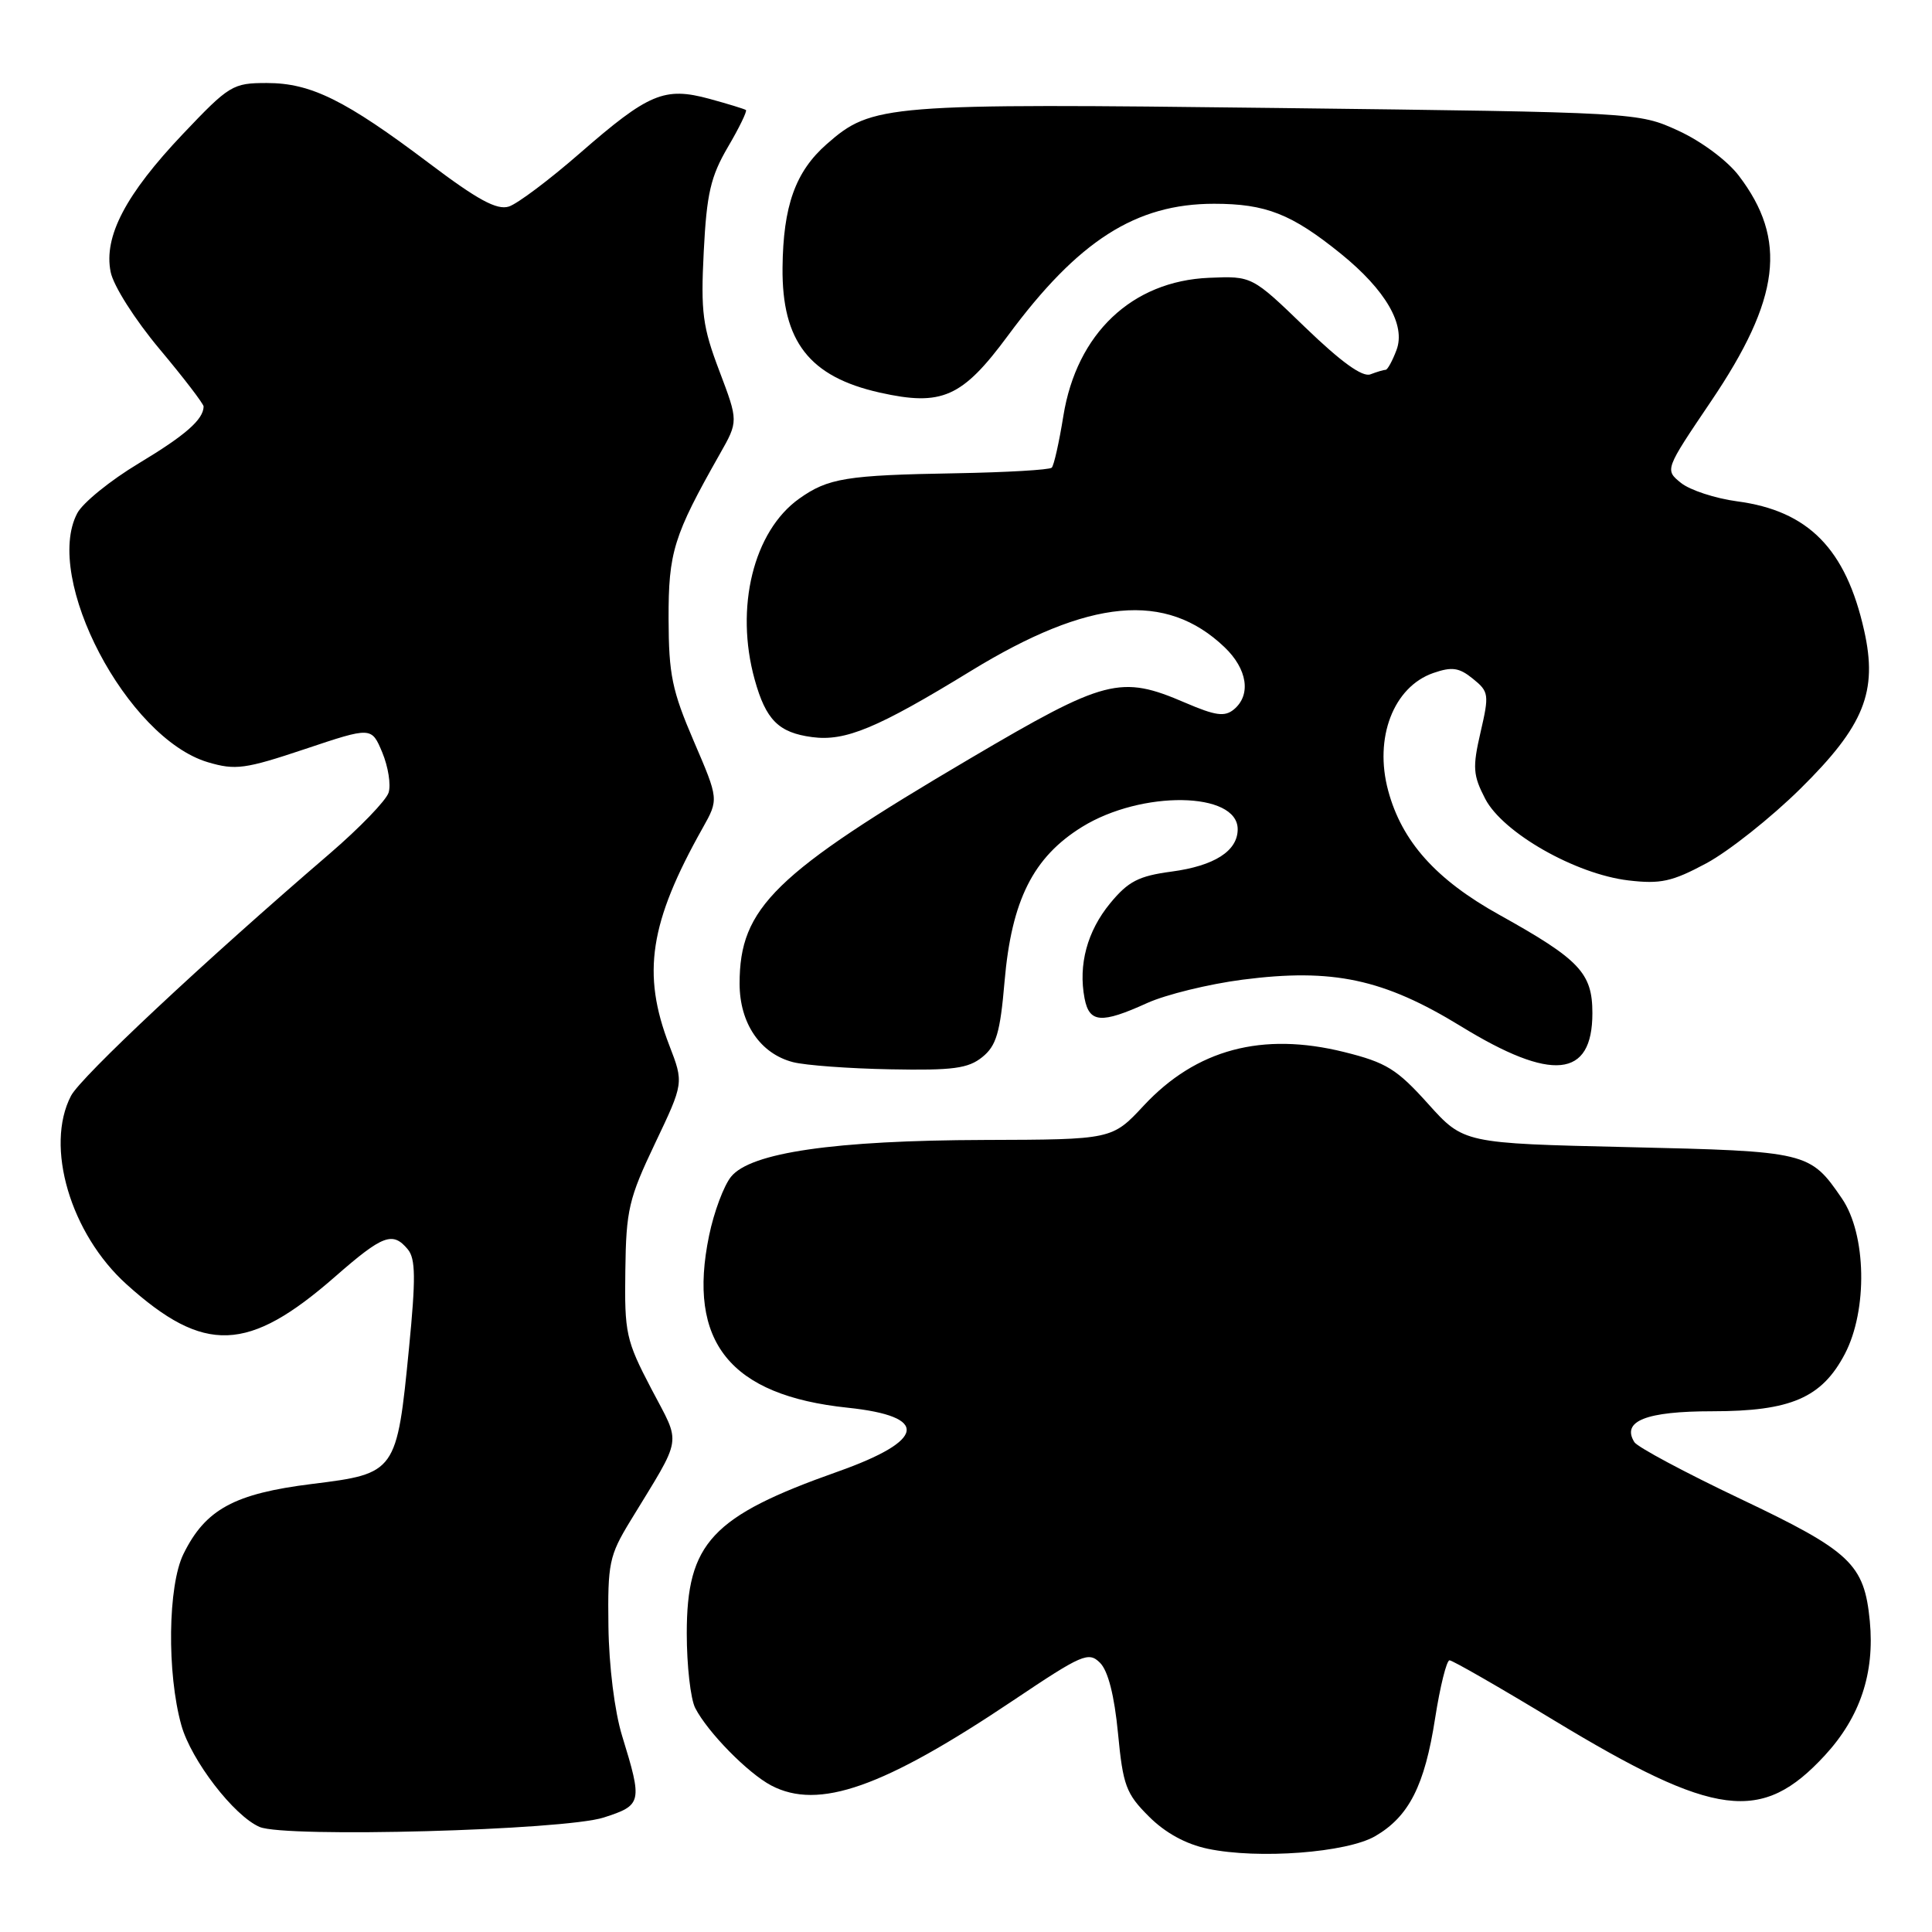 <?xml version="1.0" encoding="UTF-8" standalone="no"?>
<!DOCTYPE svg PUBLIC "-//W3C//DTD SVG 1.1//EN" "http://www.w3.org/Graphics/SVG/1.1/DTD/svg11.dtd" >
<svg xmlns="http://www.w3.org/2000/svg" xmlns:xlink="http://www.w3.org/1999/xlink" version="1.1" viewBox="0 0 256 256">
 <g >
 <path fill="currentColor"
d=" M 182.24 243.29 C 186.70 240.69 188.78 236.59 190.16 227.68 C 190.82 223.46 191.68 220.00 192.07 220.00 C 192.46 220.00 198.70 223.58 205.94 227.97 C 227.30 240.89 233.43 241.68 241.81 232.59 C 246.47 227.53 248.42 221.71 247.76 214.81 C 247.03 207.24 245.25 205.56 230.60 198.60 C 223.28 195.12 216.96 191.74 216.56 191.09 C 214.83 188.30 218.11 187.00 226.89 187.00 C 237.28 187.00 241.40 185.22 244.45 179.41 C 247.50 173.59 247.31 163.54 244.06 158.80 C 239.83 152.62 239.52 152.55 215.72 152.00 C 193.94 151.50 193.94 151.50 189.22 146.25 C 185.09 141.66 183.70 140.79 178.11 139.40 C 167.25 136.70 158.50 139.04 151.55 146.50 C 147.36 151.00 147.36 151.00 130.43 151.05 C 110.56 151.11 99.45 152.72 96.87 155.92 C 95.91 157.10 94.60 160.60 93.96 163.71 C 91.03 177.82 96.73 184.90 112.33 186.53 C 123.20 187.67 122.69 190.86 111.00 195.00 C 94.30 200.91 91.00 204.44 91.00 216.43 C 91.00 220.67 91.50 225.11 92.12 226.32 C 93.77 229.53 99.10 234.96 102.20 236.59 C 108.49 239.88 117.04 236.87 134.31 225.28 C 143.40 219.18 144.24 218.82 145.76 220.33 C 146.83 221.40 147.66 224.67 148.14 229.66 C 148.80 236.57 149.20 237.67 152.22 240.68 C 154.39 242.86 157.13 244.36 160.03 244.97 C 166.74 246.38 178.48 245.49 182.24 243.29 Z  M 80.00 240.83 C 85.08 239.19 85.15 238.85 82.43 230.00 C 81.44 226.78 80.69 220.77 80.62 215.50 C 80.51 207.15 80.72 206.14 83.50 201.57 C 90.55 189.99 90.29 191.65 86.29 184.00 C 82.95 177.61 82.74 176.65 82.86 168.36 C 82.96 160.32 83.32 158.81 86.79 151.52 C 90.61 143.50 90.61 143.50 88.68 138.50 C 85.02 129.01 86.06 122.25 93.11 109.71 C 95.24 105.91 95.24 105.91 91.93 98.21 C 89.05 91.51 88.61 89.38 88.59 82.00 C 88.57 73.16 89.24 71.00 95.38 60.16 C 97.84 55.82 97.84 55.82 95.32 49.16 C 93.10 43.31 92.84 41.39 93.25 33.33 C 93.64 25.66 94.16 23.41 96.44 19.50 C 97.95 16.94 99.02 14.72 98.84 14.58 C 98.65 14.44 96.47 13.77 93.98 13.09 C 88.03 11.48 85.95 12.36 76.85 20.29 C 72.80 23.82 68.56 27.01 67.42 27.37 C 65.84 27.87 63.28 26.48 56.86 21.63 C 45.76 13.26 41.20 11.00 35.36 11.00 C 30.84 11.00 30.38 11.28 24.24 17.75 C 16.65 25.75 13.72 31.34 14.66 36.03 C 15.02 37.86 17.86 42.33 21.15 46.26 C 24.37 50.10 26.99 53.53 26.98 53.87 C 26.94 55.60 24.58 57.67 18.38 61.40 C 14.63 63.65 10.96 66.63 10.24 68.00 C 5.69 76.60 16.82 97.81 27.55 101.00 C 31.20 102.08 32.47 101.91 40.42 99.25 C 49.23 96.30 49.23 96.30 50.66 99.72 C 51.44 101.61 51.82 103.99 51.49 105.03 C 51.16 106.07 47.65 109.70 43.70 113.10 C 27.02 127.42 10.72 142.69 9.41 145.20 C 5.92 151.89 9.33 163.48 16.78 170.19 C 27.07 179.46 32.89 179.24 44.43 169.14 C 50.74 163.62 52.04 163.14 54.04 165.55 C 55.07 166.79 55.10 169.39 54.20 178.58 C 52.58 195.13 52.49 195.25 41.36 196.63 C 31.04 197.91 27.22 199.99 24.31 205.91 C 22.24 210.11 22.10 221.70 24.03 228.60 C 25.33 233.25 31.00 240.62 34.40 242.08 C 37.80 243.54 74.75 242.53 80.00 240.83 Z  M 130.16 140.07 C 132.02 138.57 132.53 136.84 133.11 130.04 C 134.04 119.28 136.90 113.58 143.38 109.57 C 151.27 104.69 164.00 104.88 164.00 109.88 C 164.00 112.76 160.92 114.73 155.24 115.49 C 150.88 116.07 149.50 116.78 147.11 119.68 C 144.06 123.38 142.86 127.83 143.71 132.29 C 144.34 135.55 145.92 135.67 152.00 132.91 C 154.47 131.79 160.17 130.39 164.66 129.81 C 176.60 128.27 183.33 129.71 193.57 135.98 C 205.64 143.39 211.00 142.86 211.00 134.25 C 211.00 128.92 209.32 127.15 198.67 121.22 C 190.28 116.56 185.75 111.50 183.94 104.76 C 182.05 97.77 184.64 91.02 189.91 89.18 C 192.39 88.32 193.34 88.45 195.17 89.94 C 197.29 91.65 197.34 92.02 196.18 97.03 C 195.10 101.70 195.18 102.72 196.80 105.85 C 199.14 110.35 208.76 115.83 215.78 116.66 C 220.03 117.16 221.56 116.83 226.12 114.38 C 229.07 112.79 234.67 108.35 238.57 104.50 C 247.01 96.17 248.83 91.66 247.01 83.55 C 244.59 72.73 239.62 67.68 230.18 66.43 C 227.27 66.04 223.92 64.94 222.74 63.99 C 220.59 62.25 220.59 62.25 226.71 53.19 C 235.91 39.58 236.87 31.76 230.40 23.28 C 228.87 21.27 225.42 18.71 222.39 17.32 C 217.07 14.89 217.07 14.89 169.29 14.31 C 117.20 13.68 115.56 13.82 109.55 19.09 C 105.39 22.74 103.77 27.29 103.69 35.48 C 103.60 45.24 107.25 49.93 116.57 52.02 C 124.81 53.86 127.49 52.68 133.55 44.48 C 142.86 31.88 150.50 27.00 160.87 27.00 C 167.74 27.00 171.15 28.35 177.67 33.62 C 183.63 38.45 186.30 43.08 185.04 46.39 C 184.50 47.83 183.85 49.00 183.61 49.00 C 183.36 49.00 182.46 49.27 181.59 49.60 C 180.53 50.01 177.71 47.97 172.96 43.39 C 165.90 36.57 165.90 36.57 160.21 36.81 C 149.99 37.24 142.66 44.19 140.90 55.12 C 140.34 58.60 139.65 61.69 139.36 61.97 C 139.07 62.26 133.36 62.59 126.67 62.71 C 112.12 62.96 109.73 63.35 105.89 66.08 C 99.84 70.39 97.35 80.52 100.00 90.05 C 101.48 95.39 103.16 97.08 107.61 97.67 C 112.01 98.26 116.25 96.50 128.67 88.89 C 144.36 79.29 154.49 78.35 162.25 85.75 C 165.29 88.65 165.81 92.08 163.50 94.00 C 162.28 95.01 161.07 94.84 157.06 93.12 C 148.47 89.42 146.50 89.93 128.59 100.48 C 102.58 115.80 98.00 120.27 98.00 130.33 C 98.00 135.59 100.74 139.62 105.08 140.74 C 106.71 141.16 112.51 141.59 117.98 141.69 C 126.28 141.85 128.29 141.58 130.16 140.07 Z "/>
</g>
</svg>